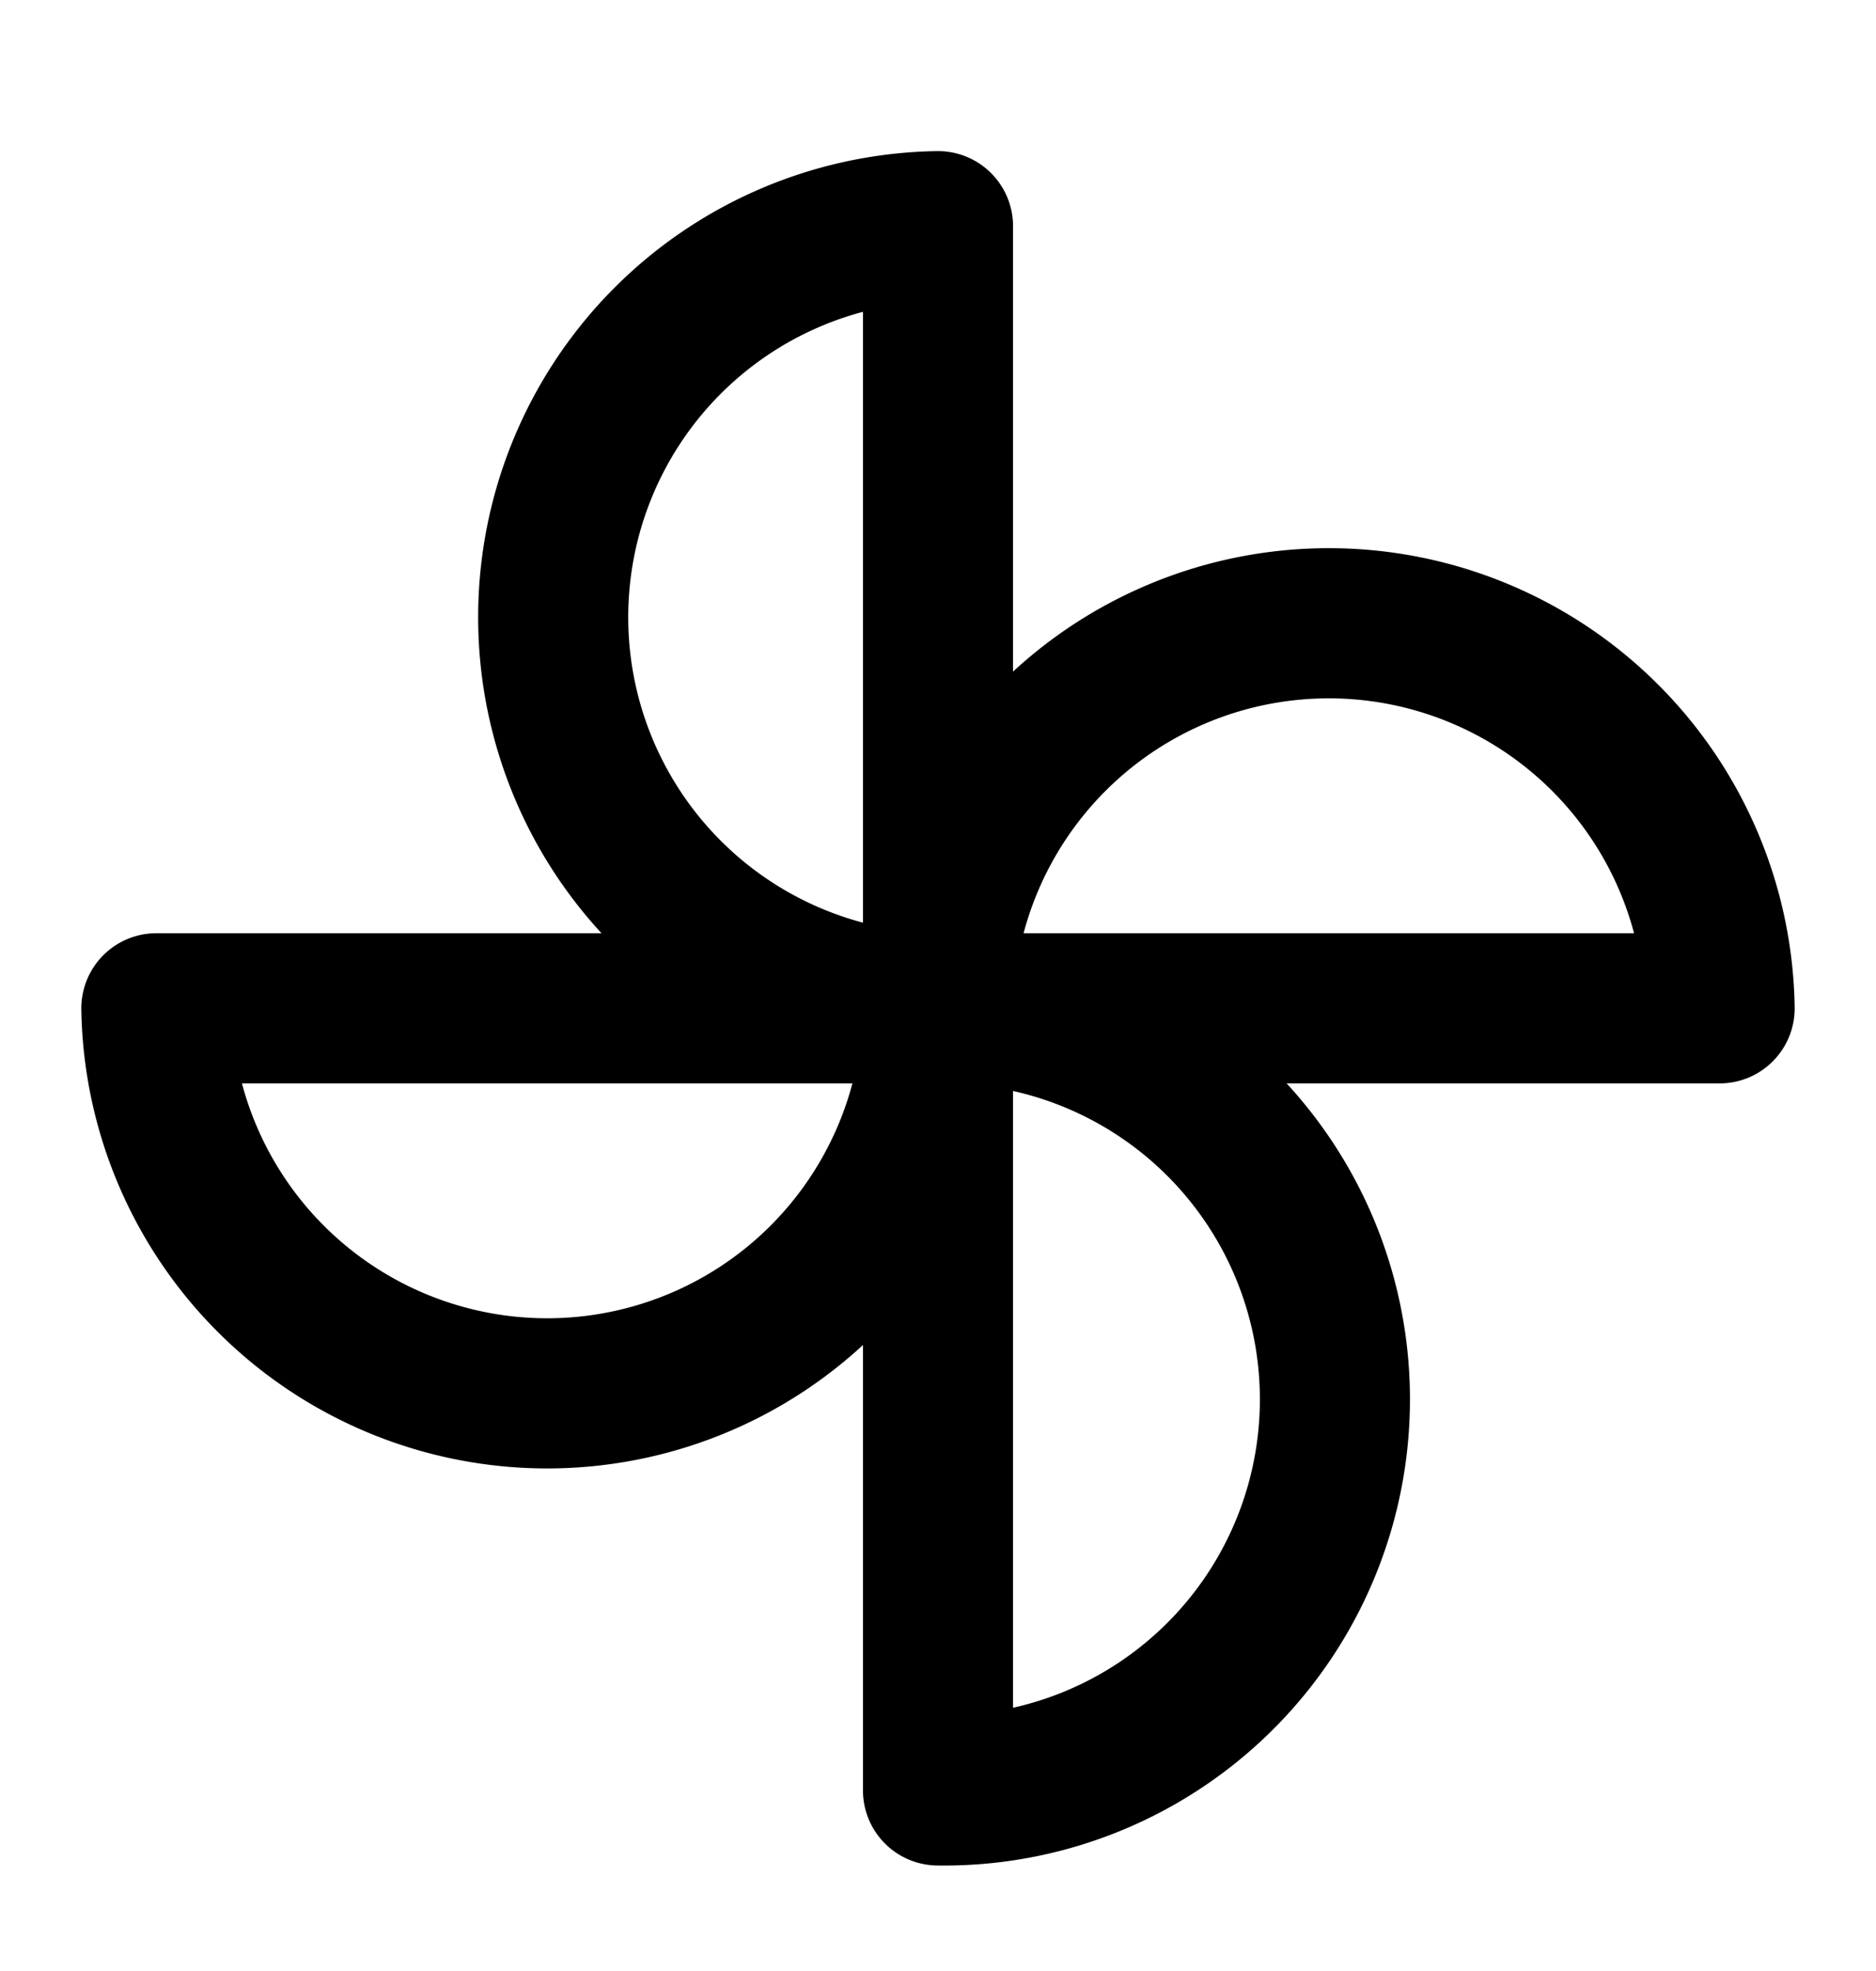 <svg xmlns="http://www.w3.org/2000/svg" width="20" height="21" viewBox="0 0 20 21" fill="none" class="right-entry-icon"><g clip-path="url(#a)" stroke="currentColor" stroke-width="1.6" stroke-linejoin="round"><path d="M10 10.743a4.167 4.167 0 0 1 0-8.333v8.333Zm0 0a4.167 4.167 0 0 1-8.333 0H10Zm0 0a4.167 4.167 0 0 1 8.333 0H10Z"/><path d="M10 10.743a4.167 4.167 0 1 1 0 8.333v-8.333Z"/></g><defs><clipPath id="a"><path fill="currentColor" transform="matrix(-1 0 0 1 20 .743)" d="M0 0h20v20H0z"/></clipPath></defs></svg>